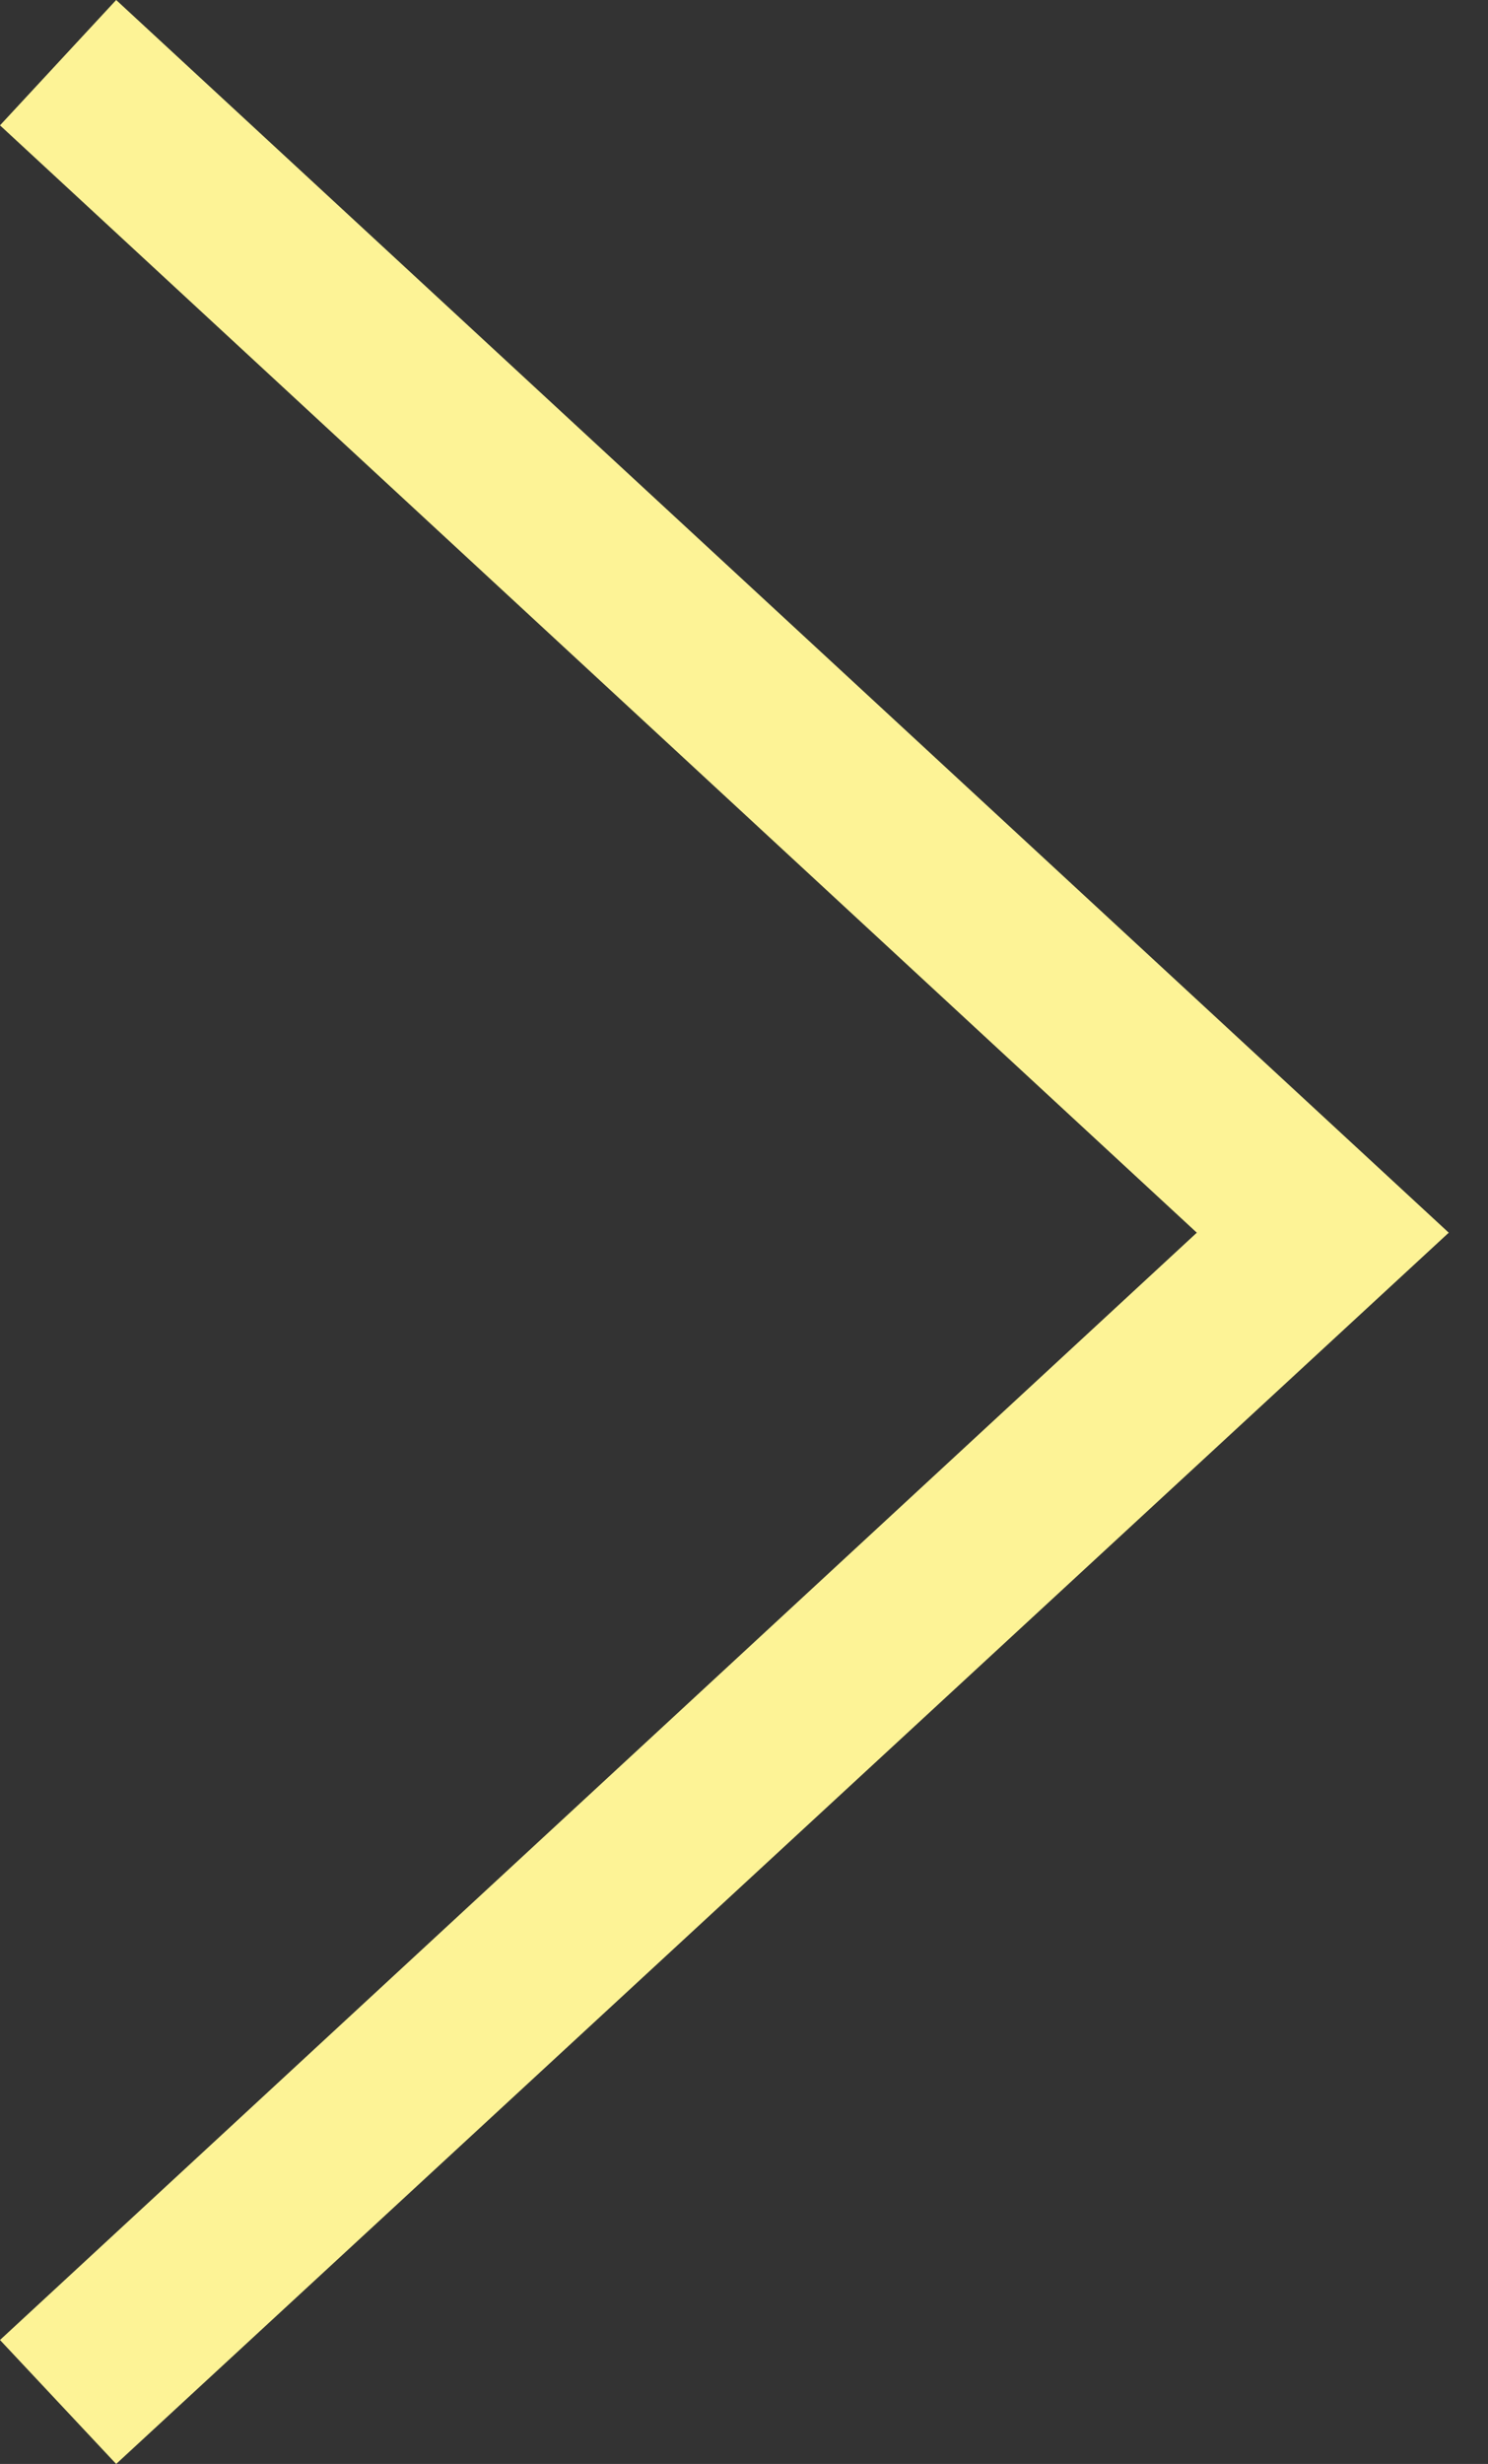 <svg width="29" height="48" viewBox="0 0 29 48" version="1.1" xmlns="http://www.w3.org/2000/svg" xmlns:xlink="http://www.w3.org/1999/xlink">
<rect x="0" y="0" width="29" height="48" fill="#333333" stroke="none"/>
<g id="Canvas" fill="none">
<g id="Vector">
<path d="M 28.235 45.585L 4.91 24.014L 28.235 2.442L 25.971 0L 0 24.014L 25.971 48L 28.235 45.585Z" transform="translate(28.235 0) scale(-1 1)" fill="#FDF396"/>
</g>
</g>
</svg>


